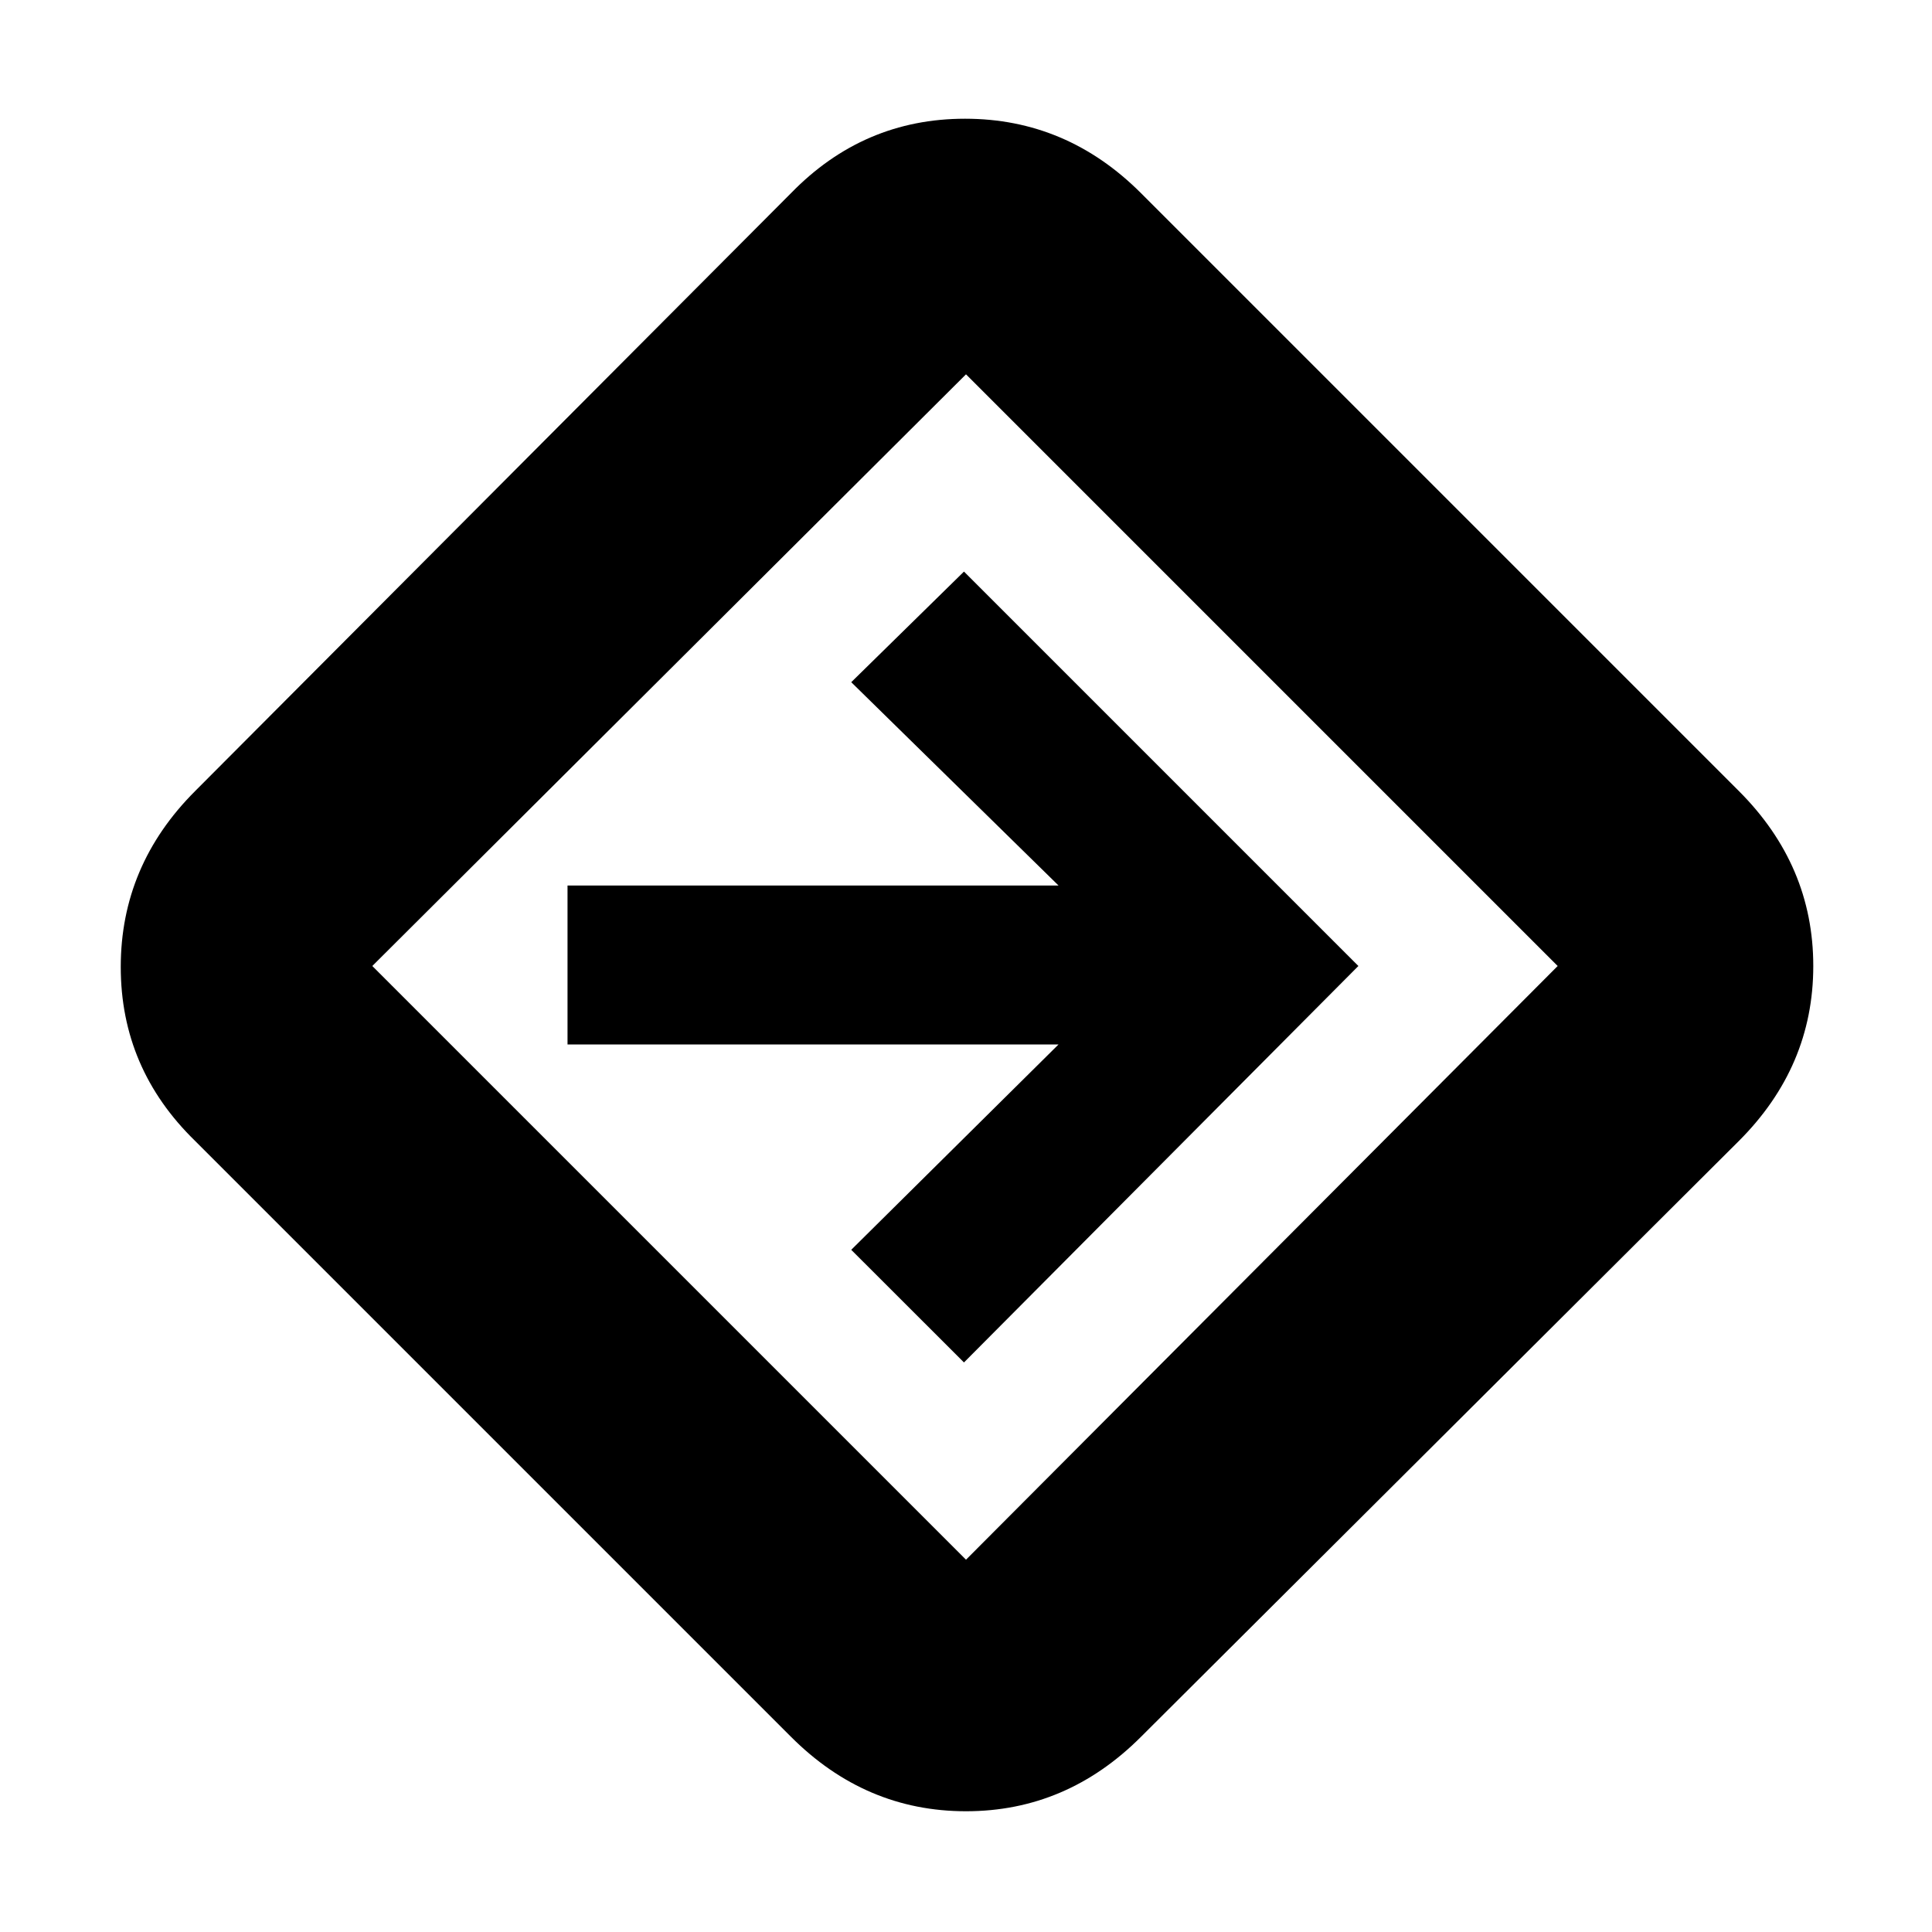<svg xmlns="http://www.w3.org/2000/svg" height="20" width="20"><path d="M8.188 17.979 2.021 11.812Q1.25 11.062 1.25 10.01Q1.25 8.958 2.021 8.188L8.188 2Q8.938 1.229 9.99 1.229Q11.042 1.229 11.812 2L18 8.188Q18.771 8.958 18.771 10Q18.771 11.042 18 11.812L11.812 17.979Q11.042 18.75 10 18.75Q8.958 18.75 8.188 17.979ZM10 16.146Q10 16.146 10 16.146Q10 16.146 10 16.146L16.125 10Q16.125 10 16.125 10Q16.125 10 16.125 10L10 3.875Q10 3.875 10 3.875Q10 3.875 10 3.875L3.854 10Q3.854 10 3.854 10Q3.854 10 3.854 10ZM9.979 14.104 14.062 10 9.979 5.917 8.812 7.062 10.958 9.167H5.875V10.812H10.958L8.812 12.938ZM10 10Q10 10 10 10Q10 10 10 10Q10 10 10 10Q10 10 10 10Q10 10 10 10Q10 10 10 10Q10 10 10 10Q10 10 10 10Z"/></svg>